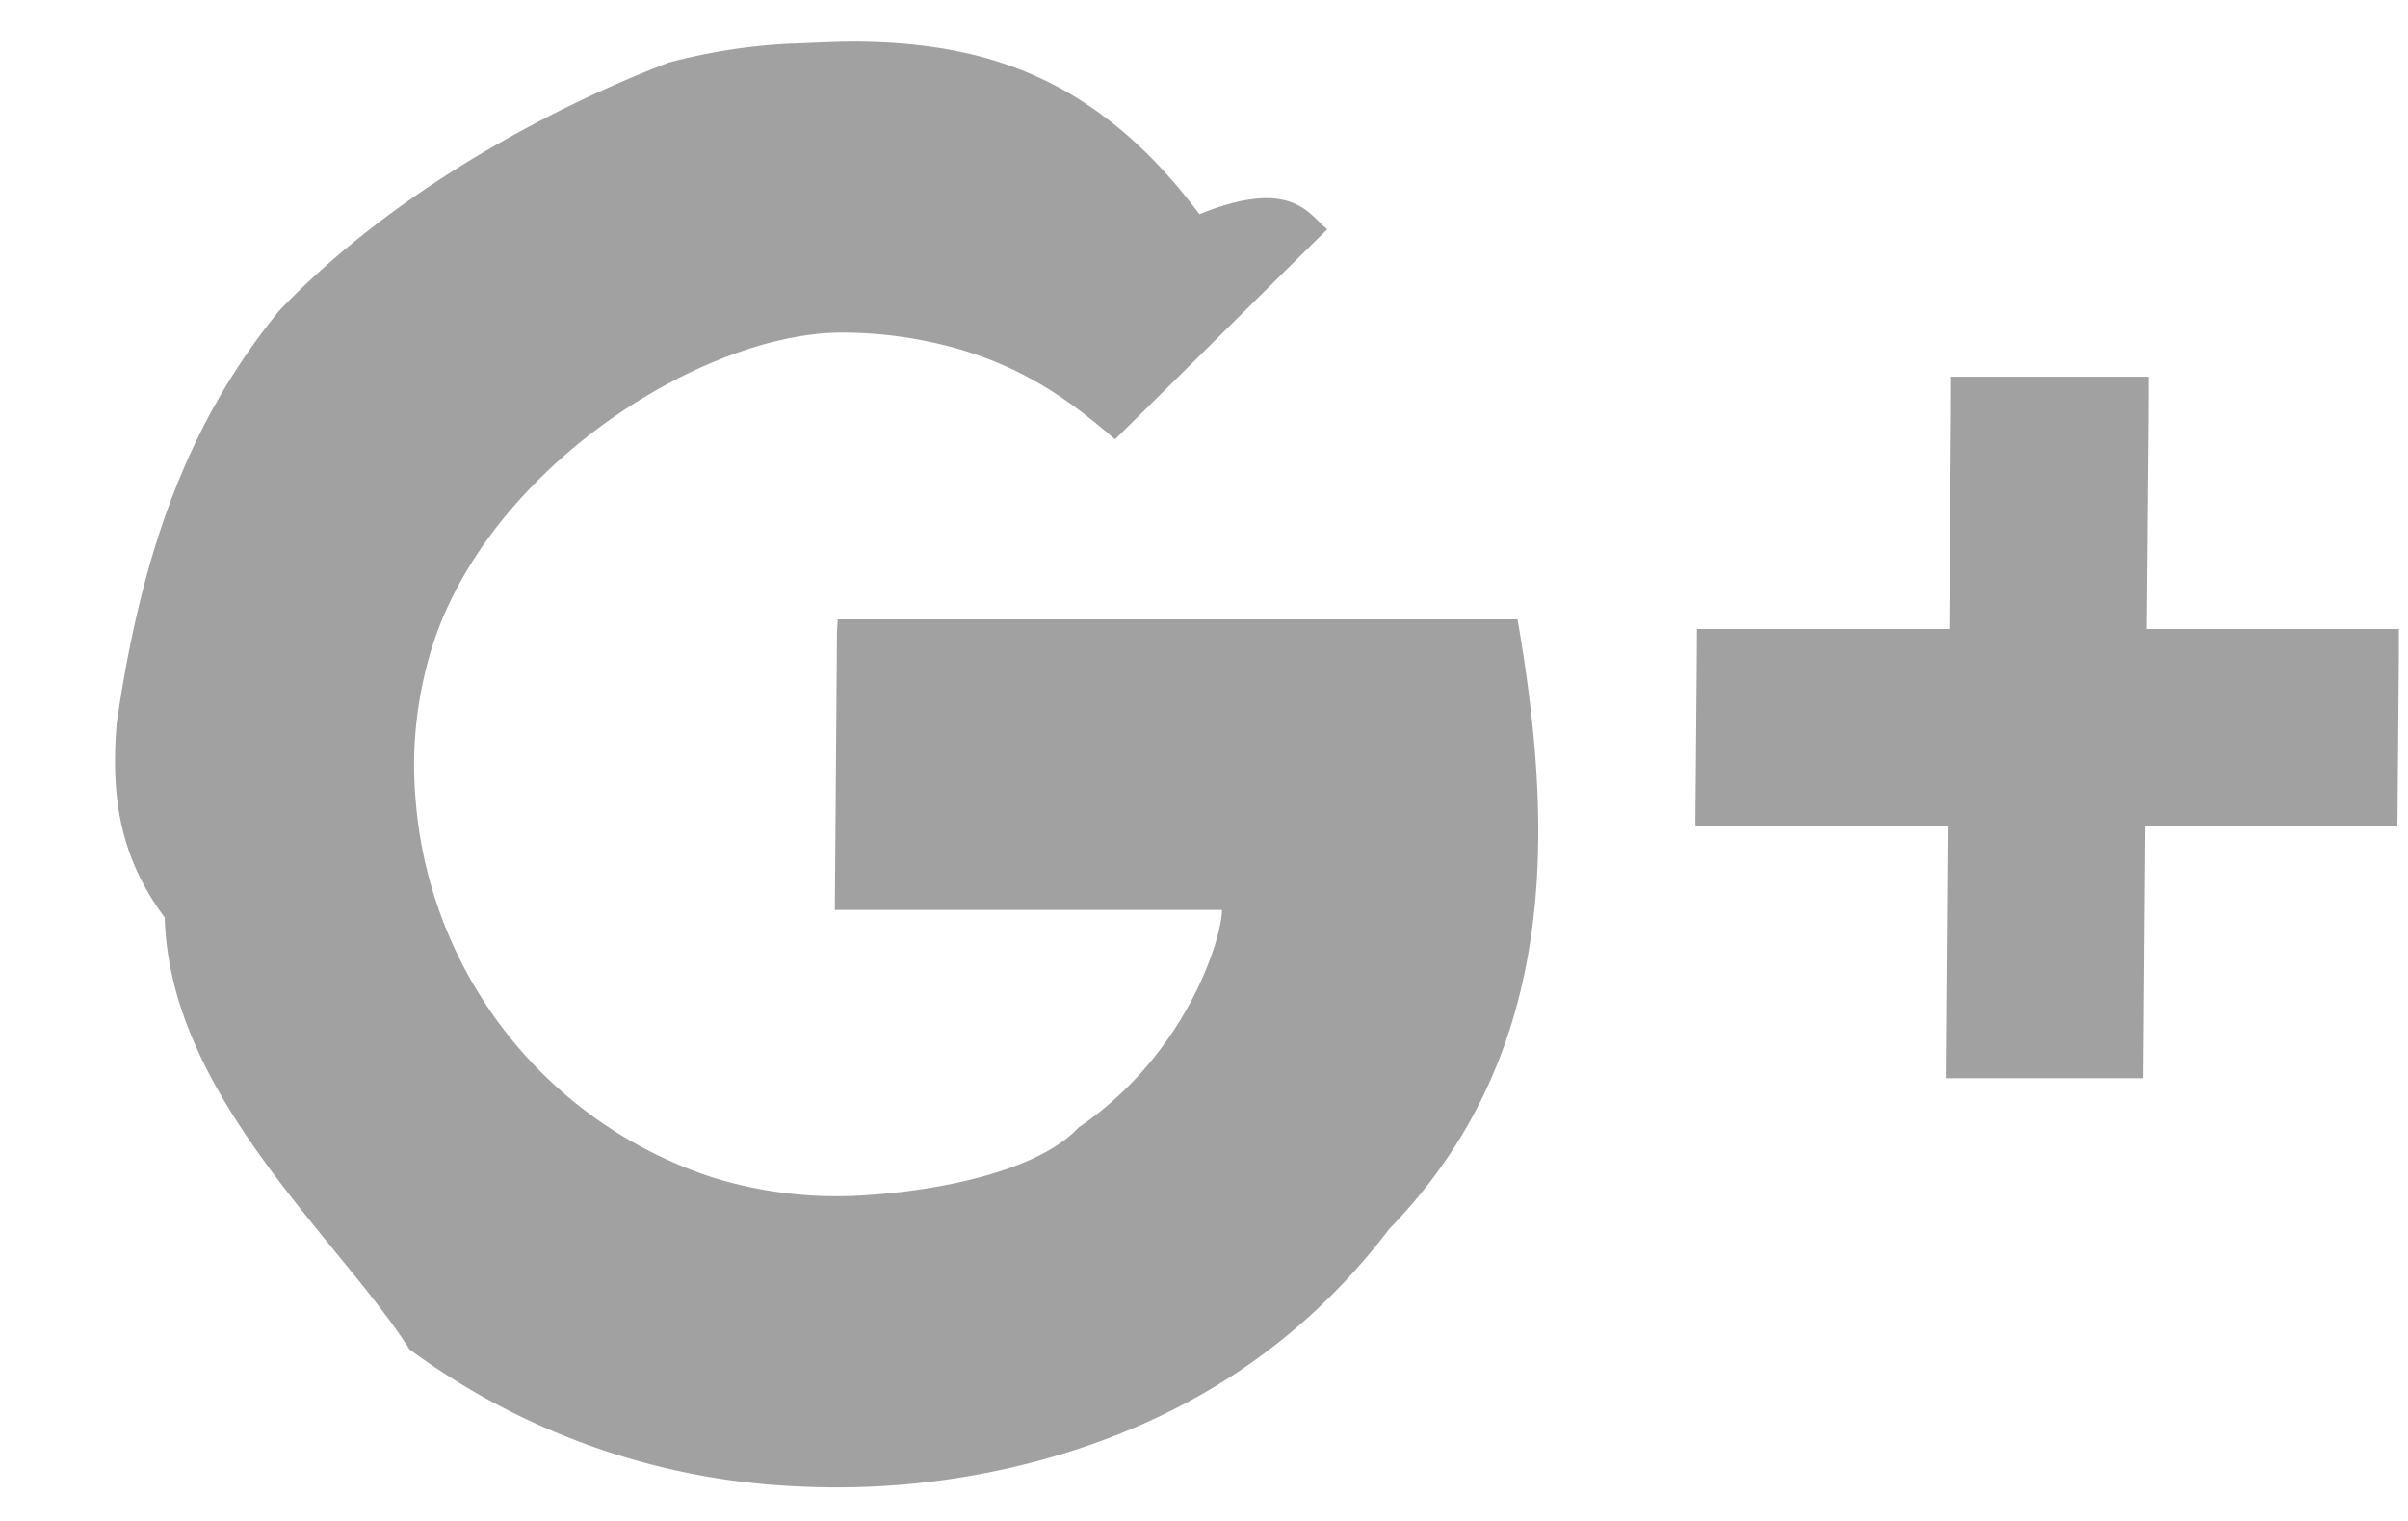 <svg xmlns="http://www.w3.org/2000/svg" width="19" height="12"><path fill-rule="evenodd" fill="#A1A1A1" d="M18.928 4.963v.217l-.011 1.281-.001.06h-1.99l-.015 1.931v.055h-1.558v-.055l.015-1.931h-1.991v-.06l.011-1.281.001-.217h1.991l.014-1.693.001-.298h1.558l-.001.298-.015 1.693h1.991zM8.139 11.54a6.148 6.148 0 01-1.872.186 5.557 5.557 0 01-3.036-1.08C2.69 9.79 1.337 8.649 1.3 7.239.918 6.729.879 6.22.921 5.704c.179-1.218.506-2.31 1.287-3.258C3.16 1.453 4.46.805 5.278.493c.312-.082.625-.132.944-.148.181-.006.362-.017.543-.017.966.011 1.869.253 2.699 1.362.746-.303.873.02 1.009.119-.569.56-1.116 1.108-1.675 1.657-.414-.357-.872-.686-1.667-.806a3.363 3.363 0 00-.486-.036c-1.145 0-2.93 1.153-3.286 2.663a3.12 3.12 0 00-.079 1.031 3.415 3.415 0 002.331 2.968 3.3 3.3 0 001.233.143c.598-.039 1.356-.198 1.666-.533.854-.581 1.13-1.492 1.132-1.717H6.587l.017-2.199.006-.093h5.364c.289 1.673.326 3.433-1.013 4.81-.72.949-1.679 1.546-2.822 1.843z"/></svg>